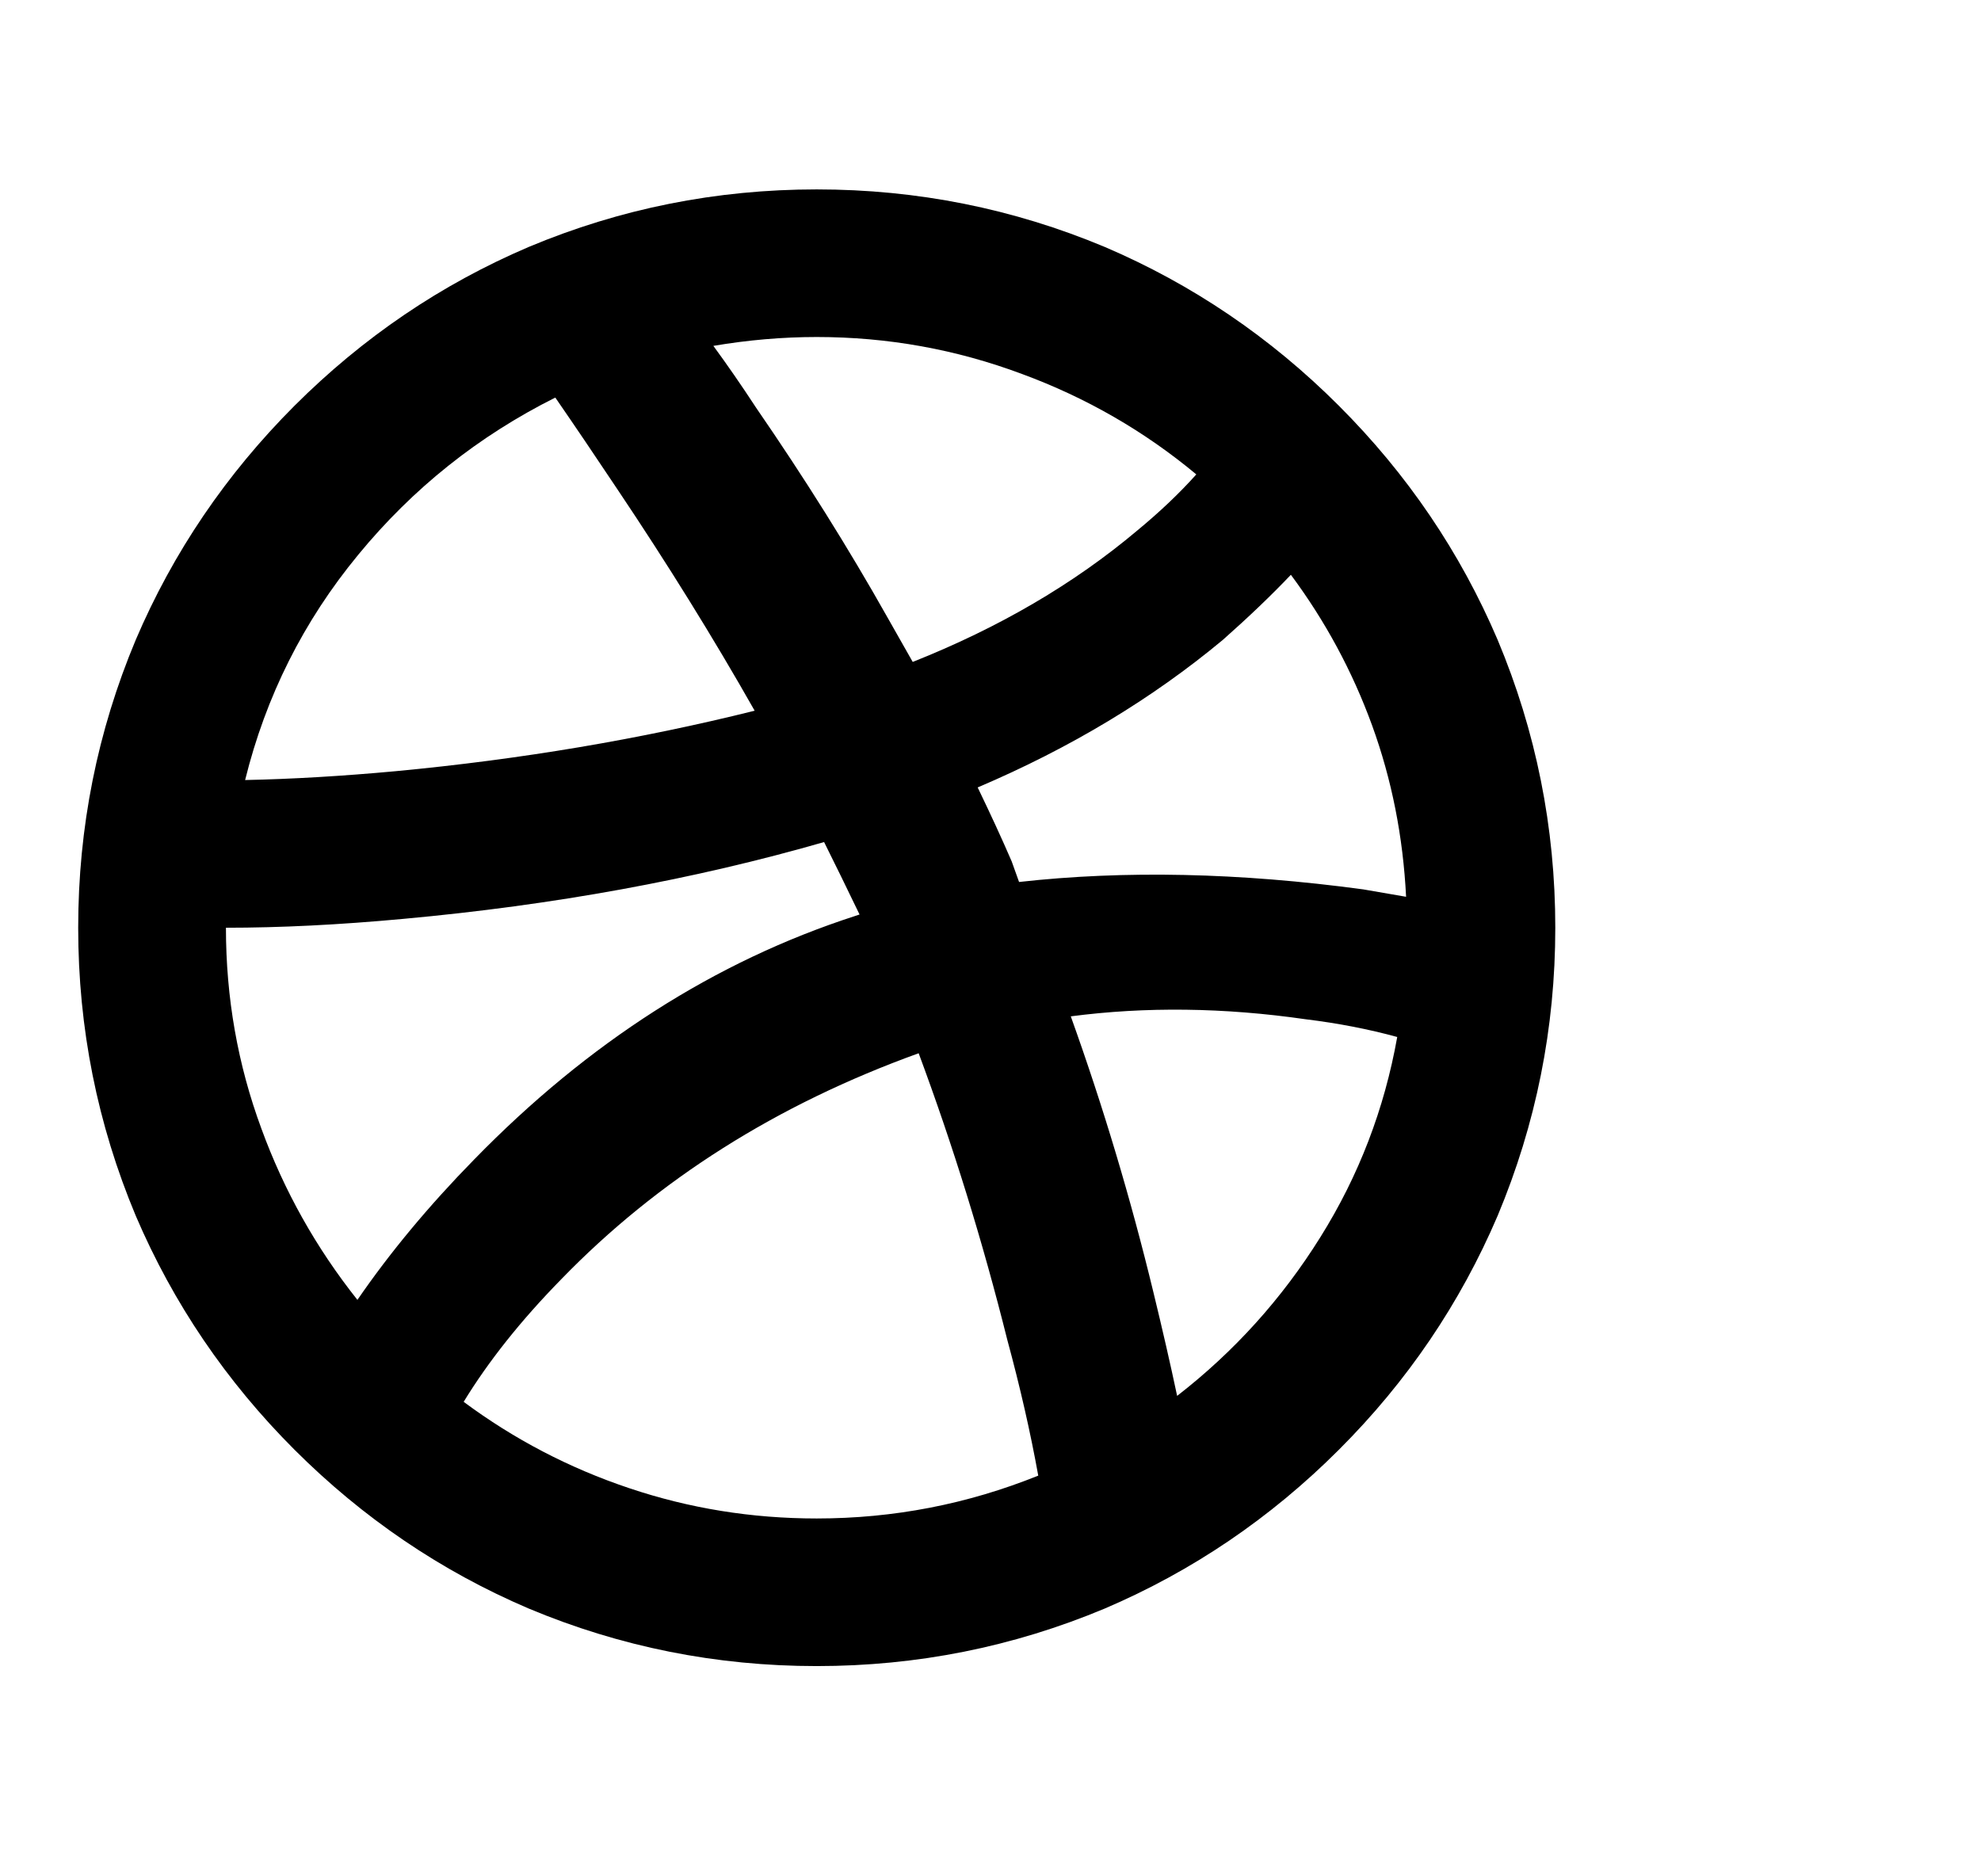 <svg width="19" height="18" viewBox="0 0 19 18" fill="none" xmlns="http://www.w3.org/2000/svg">
<g clip-path="url(#clip0_8330_1359)">
<path d="M13.486 8.603C13.457 8.026 13.349 7.479 13.16 6.959C12.971 6.44 12.711 5.958 12.381 5.514C12.192 5.713 11.975 5.92 11.729 6.138C11.049 6.704 10.265 7.176 9.377 7.554C9.5 7.809 9.609 8.045 9.703 8.263L9.774 8.461C10.785 8.348 11.885 8.371 13.075 8.532L13.486 8.603ZM6.842 3.318C6.974 3.498 7.111 3.696 7.253 3.913C7.715 4.584 8.136 5.255 8.513 5.925L8.754 6.35C9.585 6.02 10.303 5.599 10.908 5.089C11.125 4.91 11.314 4.73 11.474 4.551C10.974 4.135 10.416 3.814 9.803 3.588C9.17 3.351 8.513 3.233 7.833 3.233C7.503 3.233 7.172 3.262 6.842 3.318ZM2.351 7.483C2.795 7.474 3.276 7.446 3.796 7.398C4.995 7.285 6.143 7.091 7.238 6.818C6.842 6.119 6.402 5.41 5.921 4.693C5.713 4.381 5.515 4.088 5.326 3.814C4.589 4.183 3.959 4.685 3.435 5.323C2.91 5.96 2.549 6.681 2.351 7.483ZM3.428 12.47C3.739 12.017 4.112 11.568 4.547 11.124C5.642 10 6.861 9.221 8.202 8.787L8.244 8.773C8.121 8.518 8.008 8.286 7.904 8.078C6.657 8.437 5.312 8.683 3.867 8.815C3.253 8.872 2.686 8.9 2.167 8.9C2.167 9.571 2.28 10.213 2.507 10.827C2.724 11.422 3.031 11.97 3.428 12.47ZM9.958 14.156C9.883 13.74 9.784 13.306 9.661 12.853C9.425 11.908 9.141 10.992 8.811 10.104C7.451 10.595 6.308 11.318 5.383 12.272C4.995 12.668 4.684 13.06 4.447 13.448C4.929 13.806 5.458 14.083 6.034 14.276C6.61 14.47 7.21 14.567 7.833 14.567C8.57 14.567 9.278 14.43 9.958 14.156ZM11.29 13.391C11.838 12.966 12.296 12.458 12.664 11.868C13.033 11.278 13.278 10.638 13.401 9.948C13.127 9.873 12.834 9.816 12.523 9.778C11.739 9.665 10.988 9.656 10.27 9.75C10.582 10.619 10.846 11.502 11.063 12.399C11.148 12.749 11.224 13.079 11.29 13.391ZM7.833 15.983C6.87 15.983 5.949 15.799 5.071 15.431C4.23 15.072 3.482 14.564 2.825 13.908C2.169 13.252 1.661 12.503 1.302 11.663C0.934 10.784 0.75 9.863 0.75 8.9C0.75 7.937 0.934 7.016 1.302 6.138C1.661 5.297 2.169 4.549 2.825 3.892C3.482 3.236 4.23 2.728 5.071 2.369C5.949 2.001 6.87 1.817 7.833 1.817C8.797 1.817 9.717 2.001 10.596 2.369C11.436 2.728 12.185 3.236 12.841 3.892C13.498 4.549 14.005 5.297 14.364 6.138C14.732 7.016 14.917 7.937 14.917 8.9C14.917 9.863 14.732 10.784 14.364 11.663C14.005 12.503 13.498 13.252 12.841 13.908C12.185 14.564 11.436 15.072 10.596 15.431C9.717 15.799 8.797 15.983 7.833 15.983Z" fill="black"/>
</g>
<defs>
<clipPath id="clip0_8330_1359">
<rect width="17.48" height="17" fill="white" transform="matrix(1 0 0 -1 0.75 17.4)"/>
</clipPath>
</defs>
</svg>
